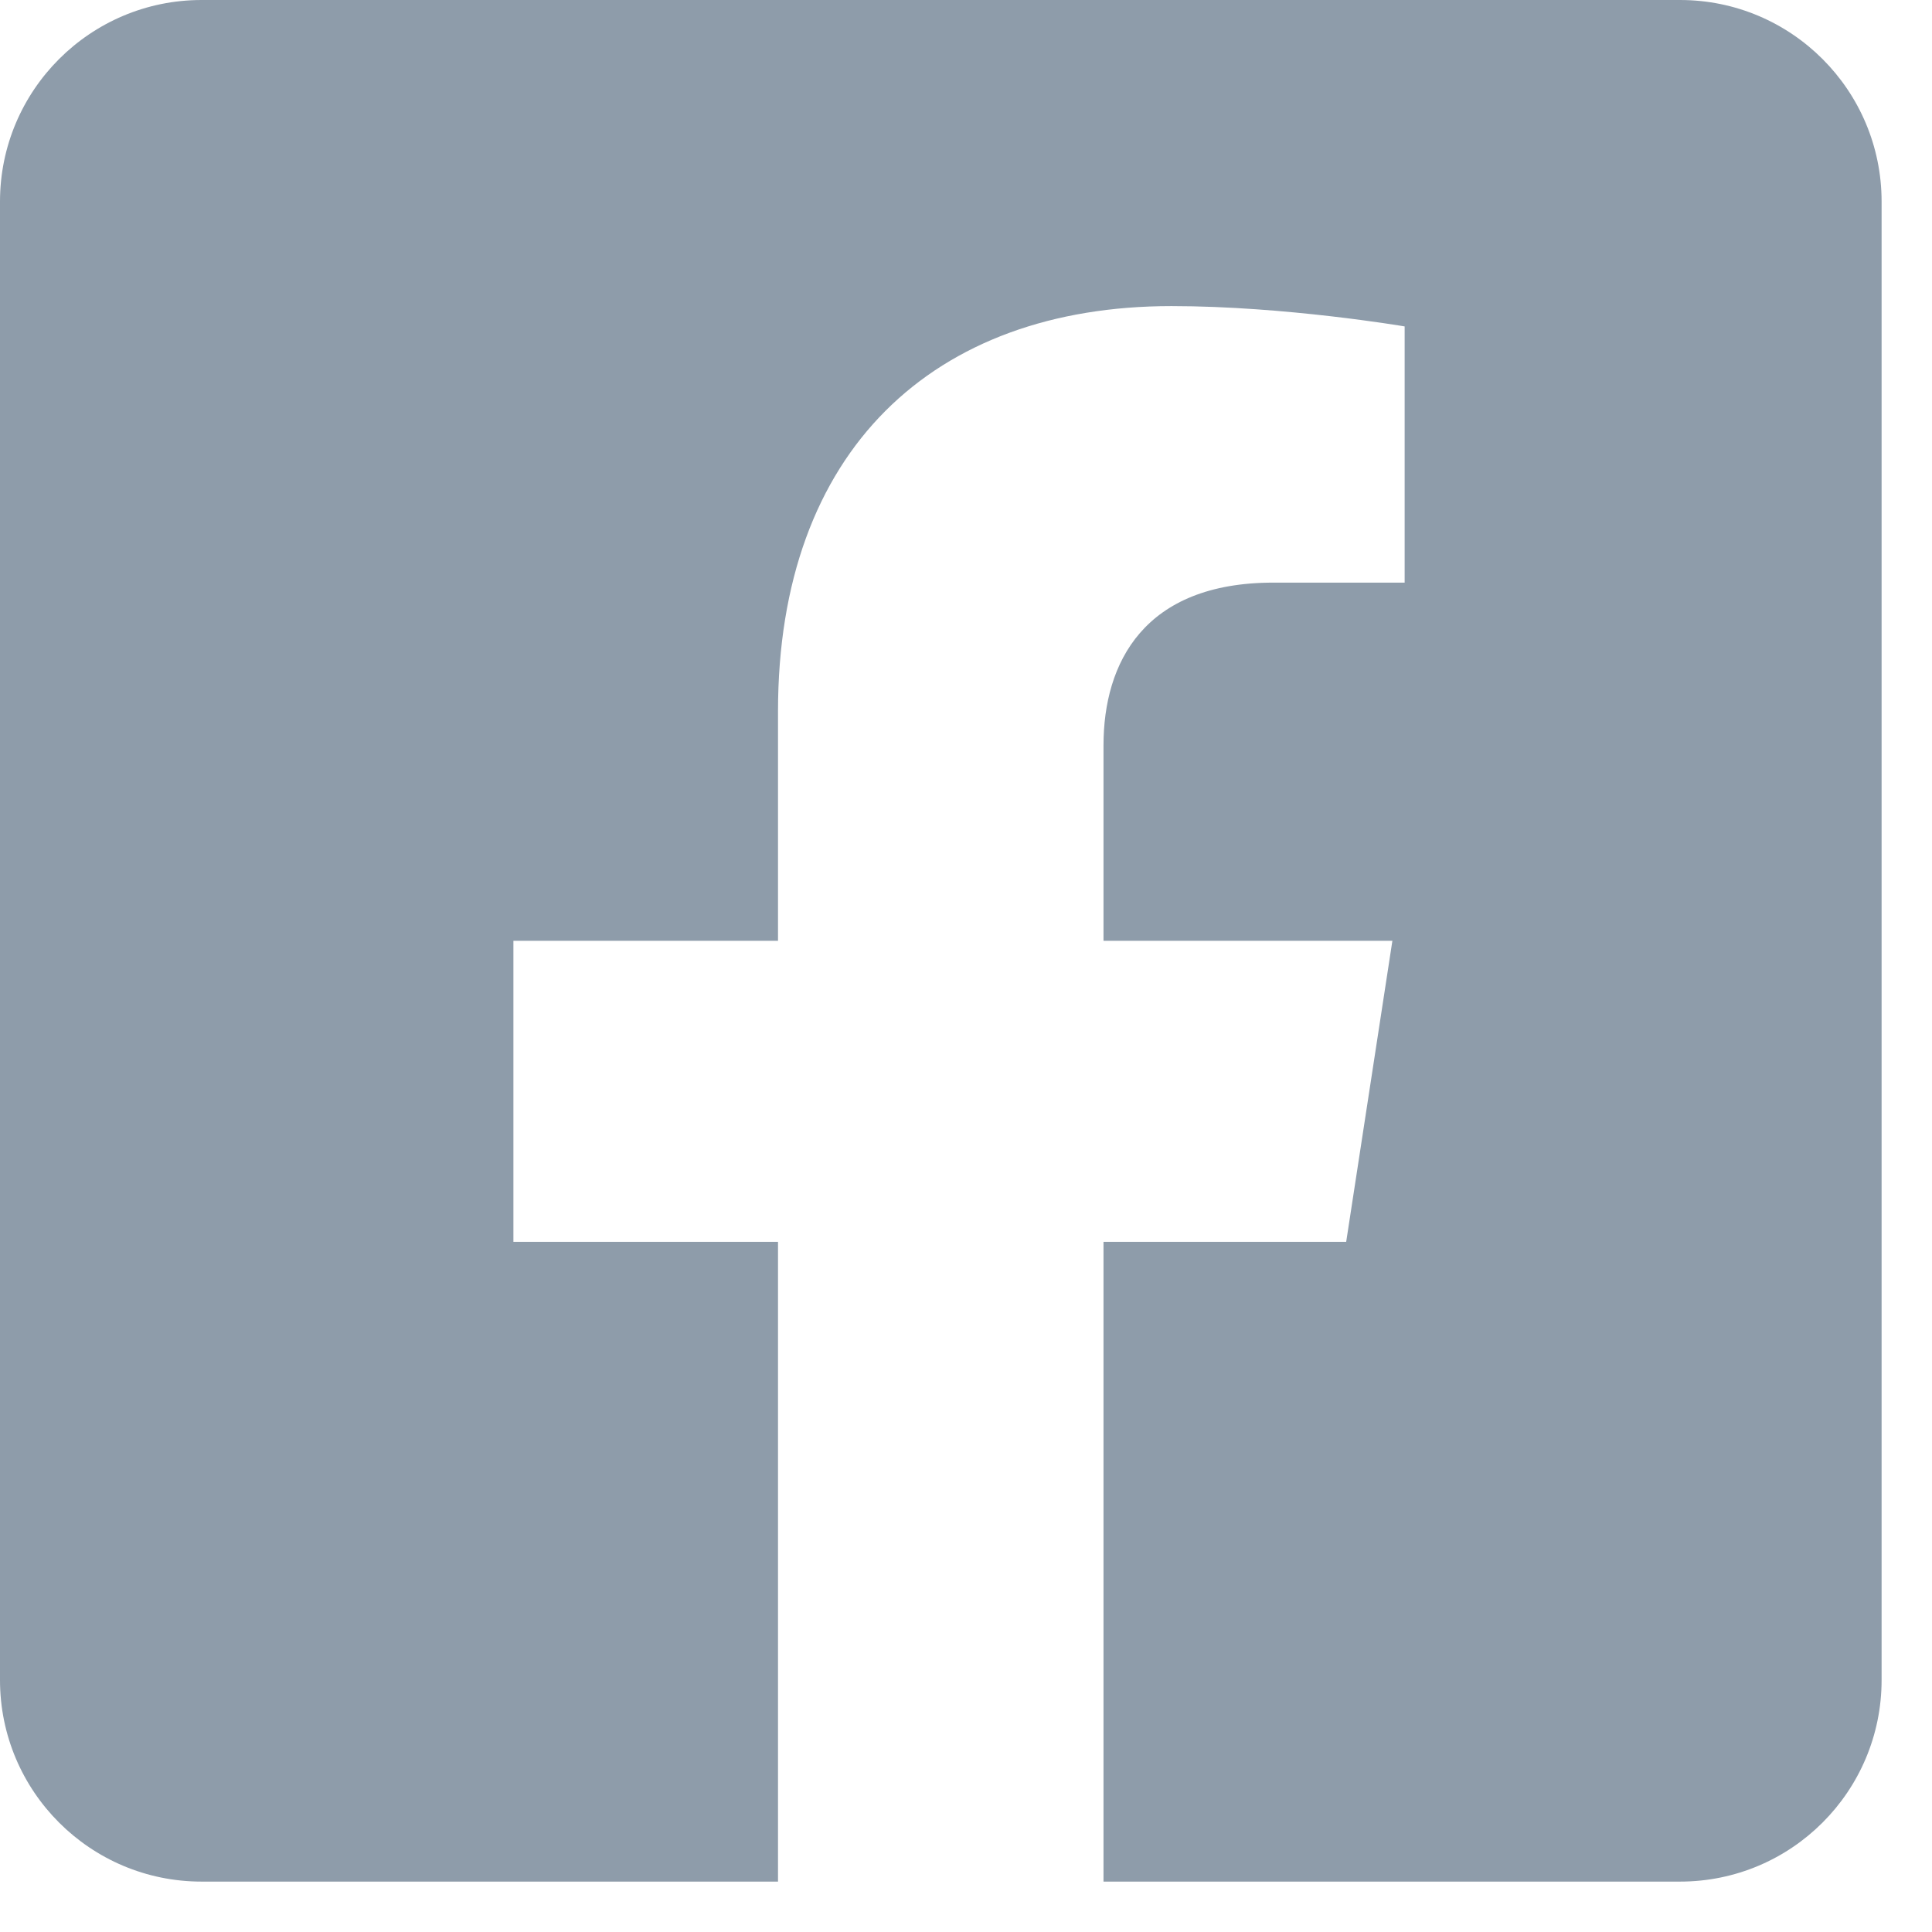 <svg width="23" height="23" viewBox="0 0 23 23" fill="none" xmlns="http://www.w3.org/2000/svg">
<path d="M20 0H2.4C1.075 0 0 1.075 0 2.4V20C0 21.326 1.075 22.4 2.4 22.4H9.262V14.784H6.112V11.2H9.262V8.468C9.262 5.361 11.113 3.644 13.946 3.644C15.303 3.644 16.722 3.886 16.722 3.886V6.936H15.159C13.618 6.936 13.137 7.892 13.137 8.873V11.2H16.576L16.026 14.784H13.137V22.4H20C21.326 22.4 22.4 21.326 22.4 20V2.4C22.4 1.075 21.326 0 20 0V0Z" fill="#8E9CAA"/>
</svg>
